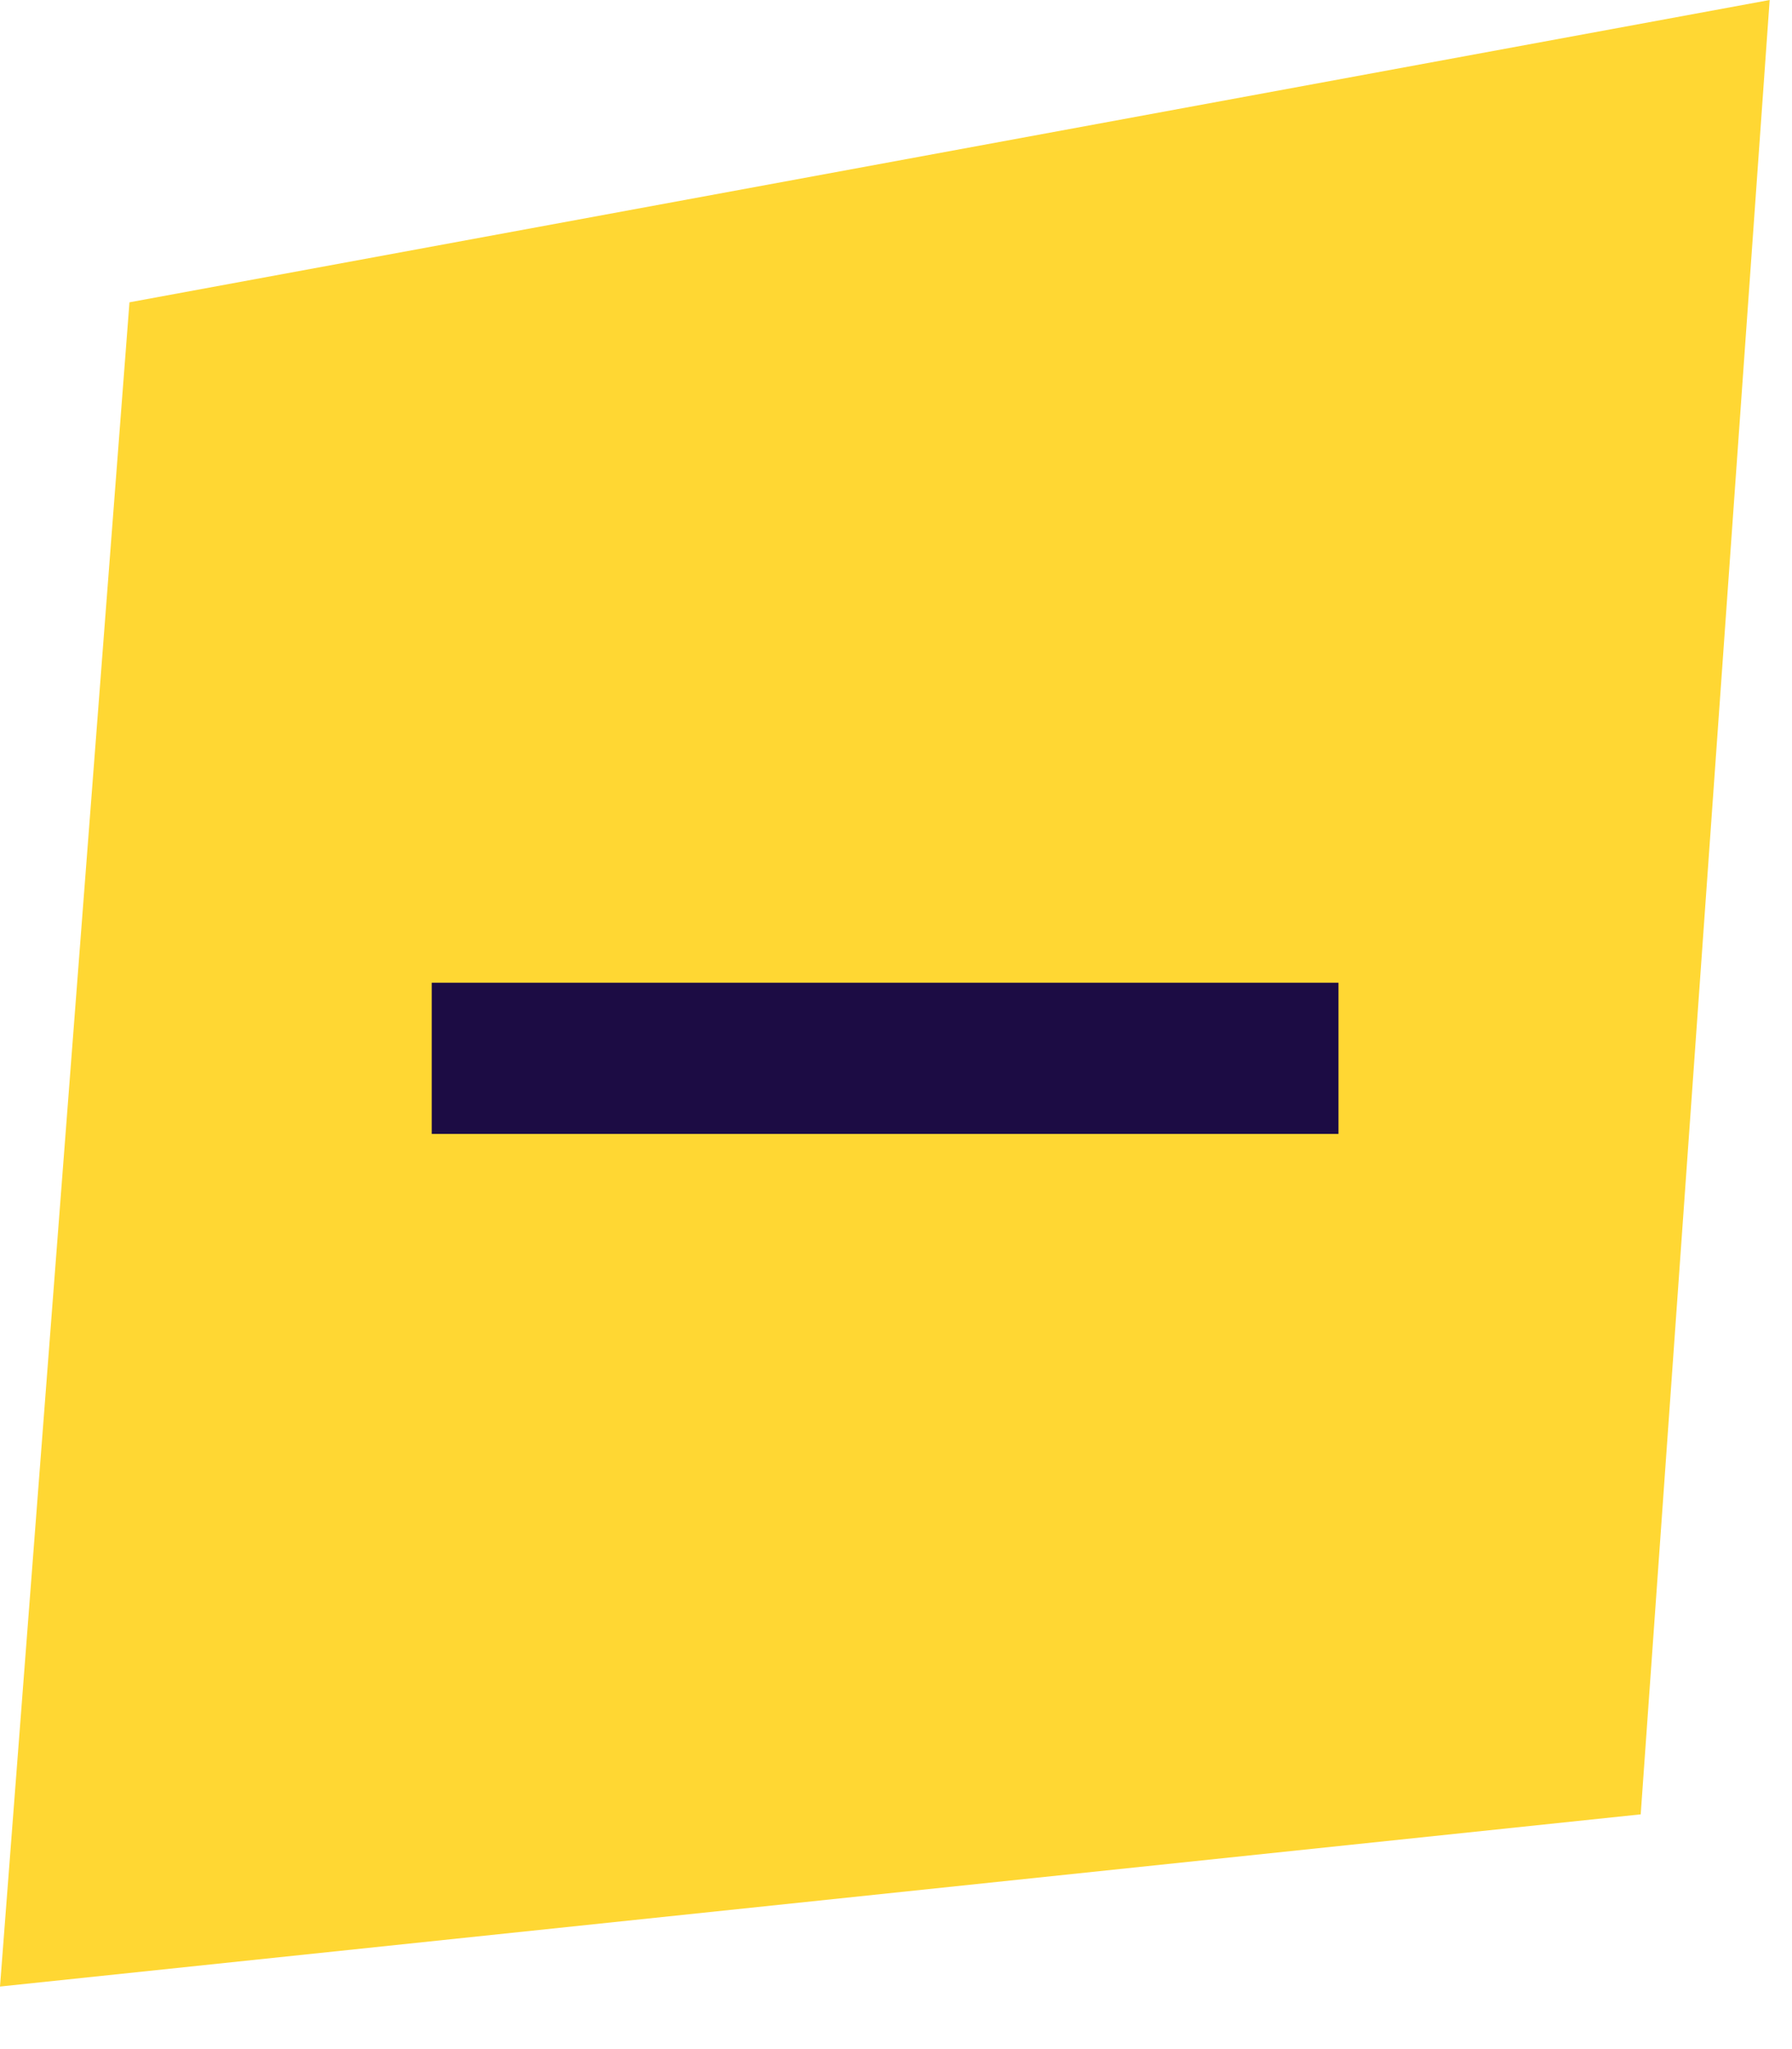 <svg width="28" height="32" viewBox="0 0 28 32" fill="none" xmlns="http://www.w3.org/2000/svg">
<path d="M2.023 4.721L27.651 0L25.636 28.334L0 31.023L2.023 4.721Z" fill="#FFD733"/>
<path d="M6.746 15.347H20.914V17.708H6.746V15.347Z" fill="#1C0C44"/>
</svg>
